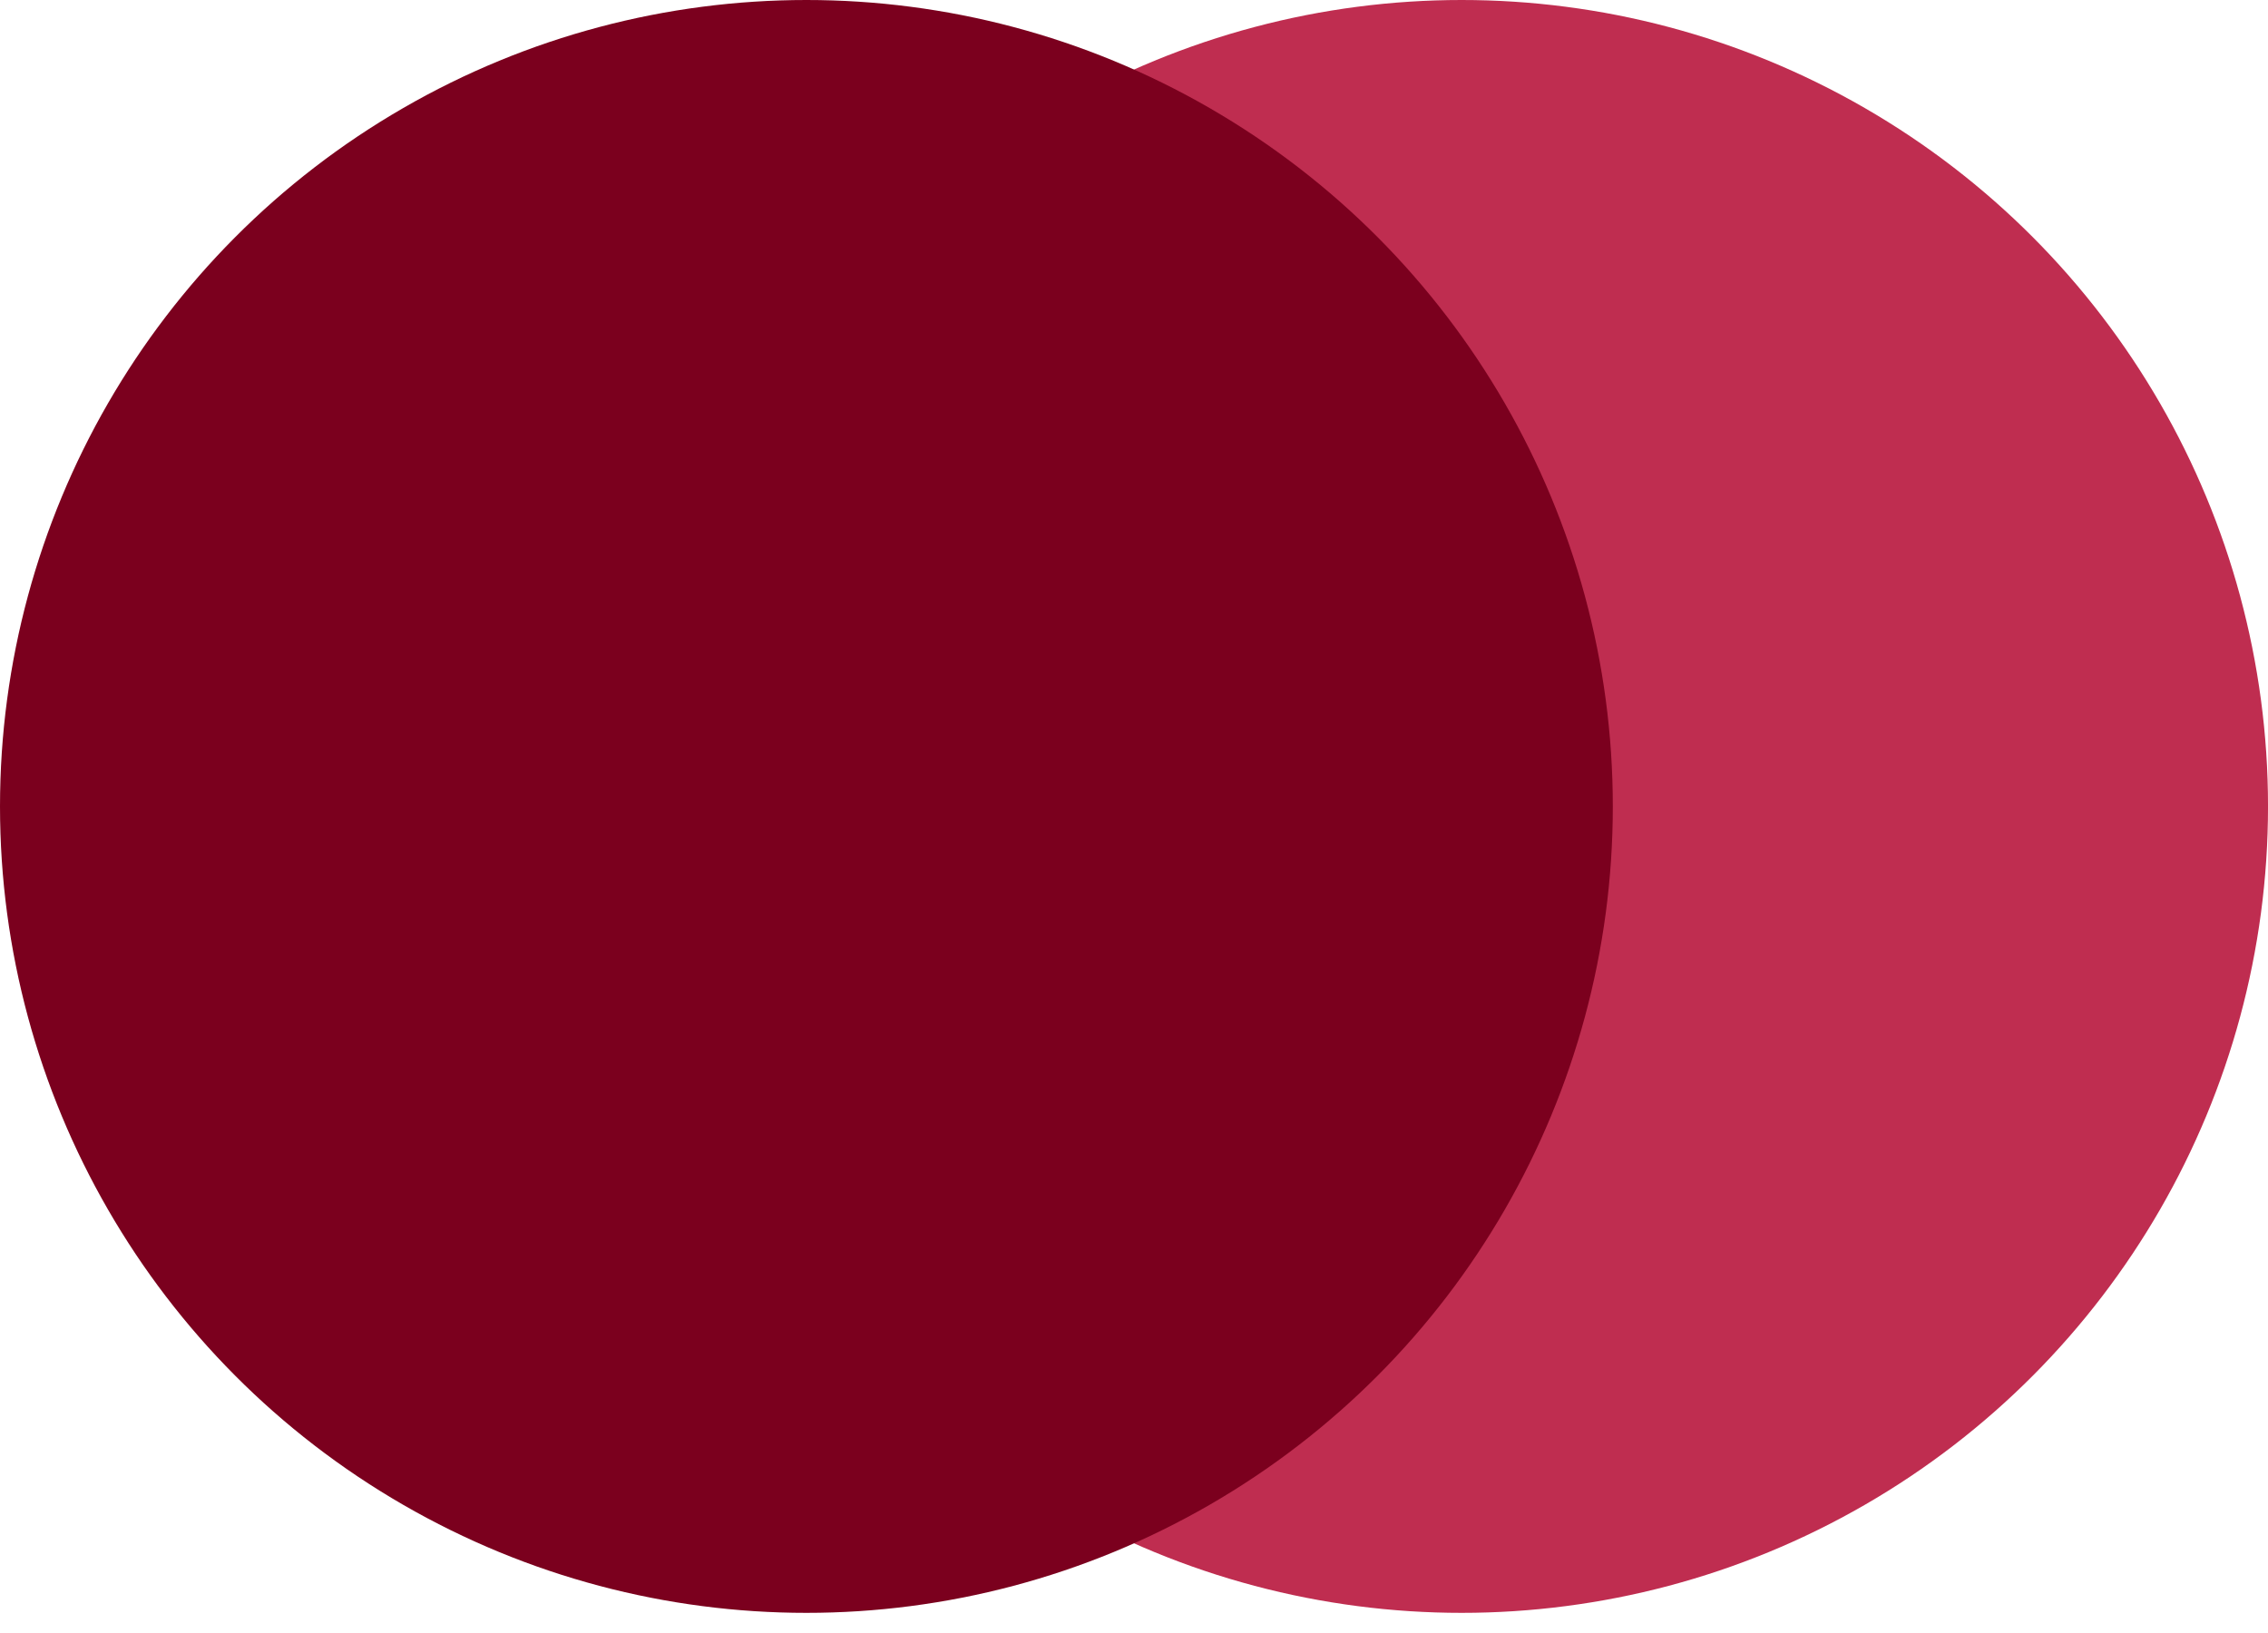 <svg width="100" height="72" viewBox="0 0 100 72" fill="none" xmlns="http://www.w3.org/2000/svg">
<circle cx="64.445" cy="35.556" r="35.556" fill="#BF2D50"/>
<circle cx="35.556" cy="35.556" r="35.556" fill="#7B001E"/>
</svg>
